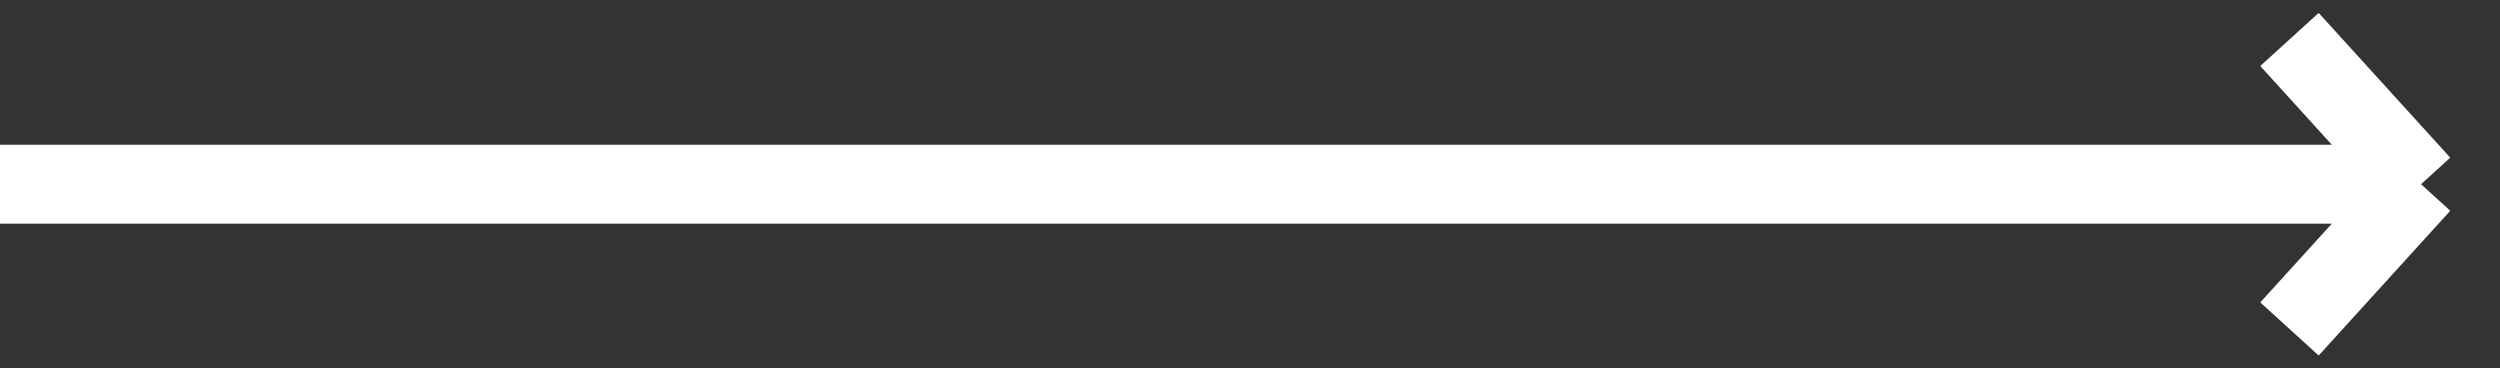 <svg width="95" height="14" viewBox="0 0 95 14" fill="none" xmlns="http://www.w3.org/2000/svg">
<rect x="0" y="0" width="95" height="14" fill="#333333" stroke="none"/>
<path d="M0 7H92M92 7L87 1.5M92 7L87 12.5" stroke="white" stroke-width="3"/>
</svg>

